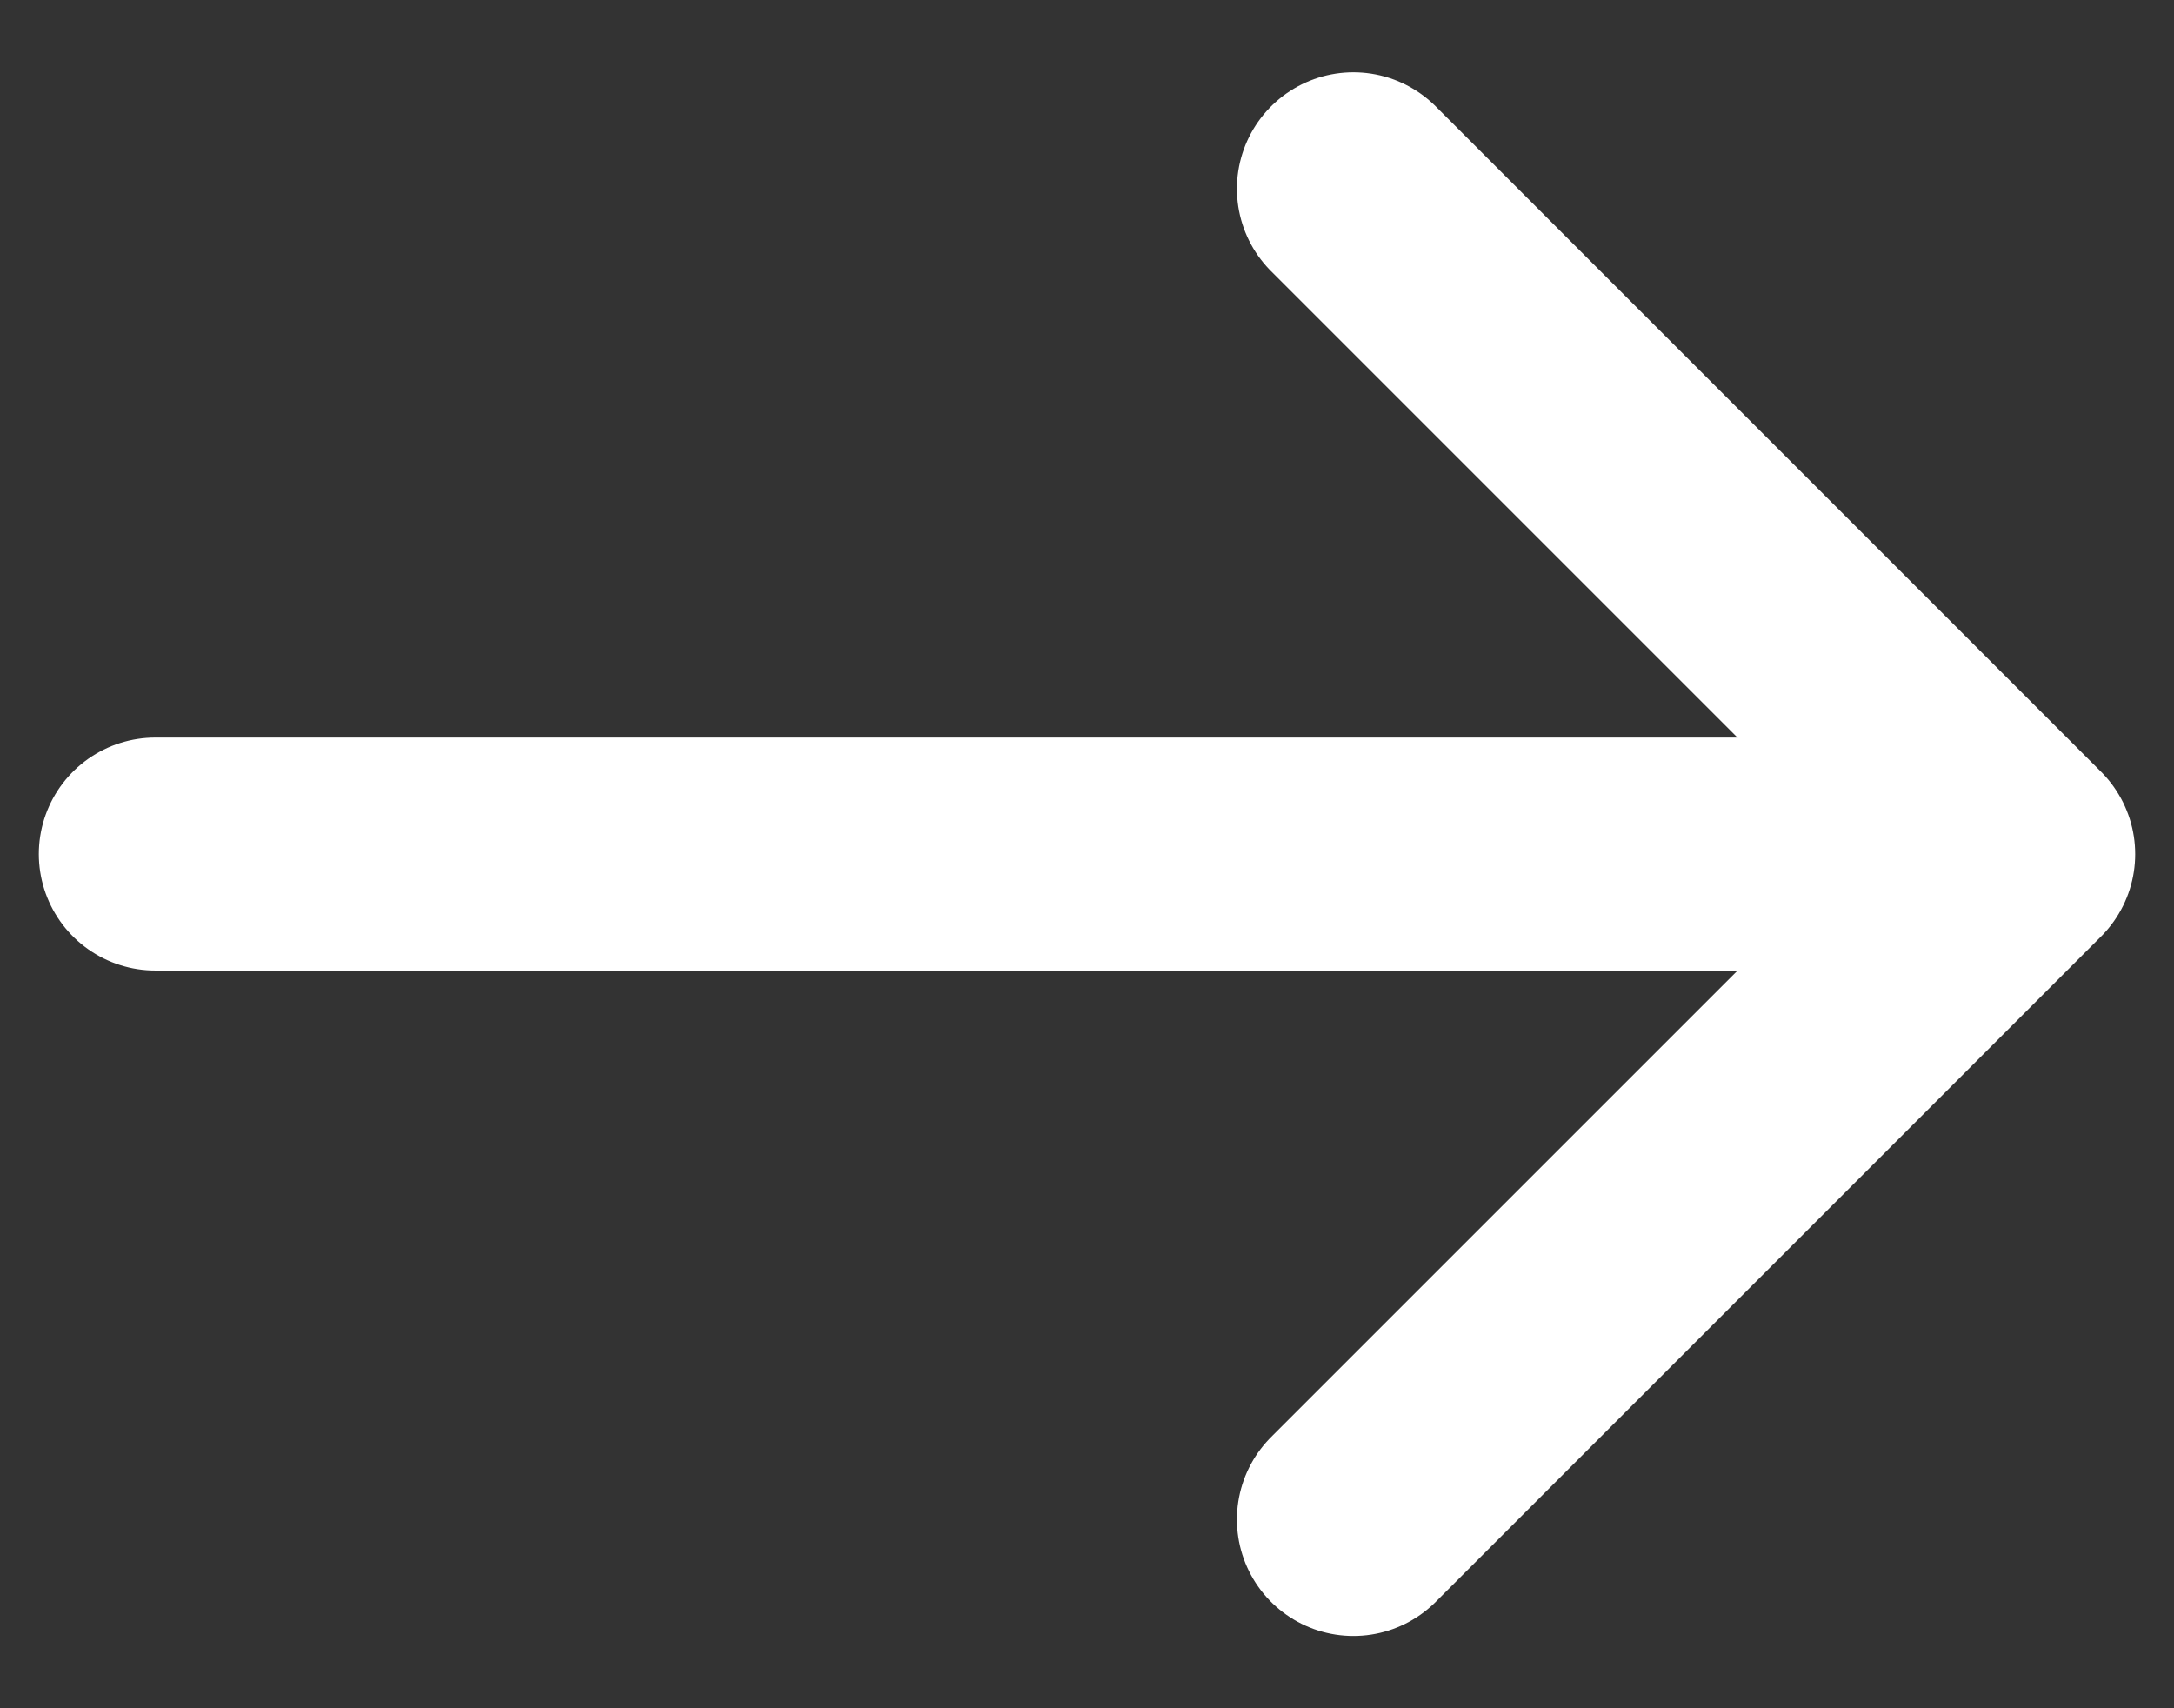 <svg width="28" height="22" viewBox="0 0 28 22" fill="none" xmlns="http://www.w3.org/2000/svg">
<rect x="0" y="0" width="28" height="22" fill="#333333" stroke="none"/>
<path d="M17.431 2.431L26 11L17.431 19.569" stroke="white" stroke-width="3" stroke-miterlimit="10" stroke-linecap="round" stroke-linejoin="round"/>
<path d="M2 10.999H25.76" stroke="white" stroke-width="3" stroke-miterlimit="10" stroke-linecap="round" stroke-linejoin="round"/>
</svg>

